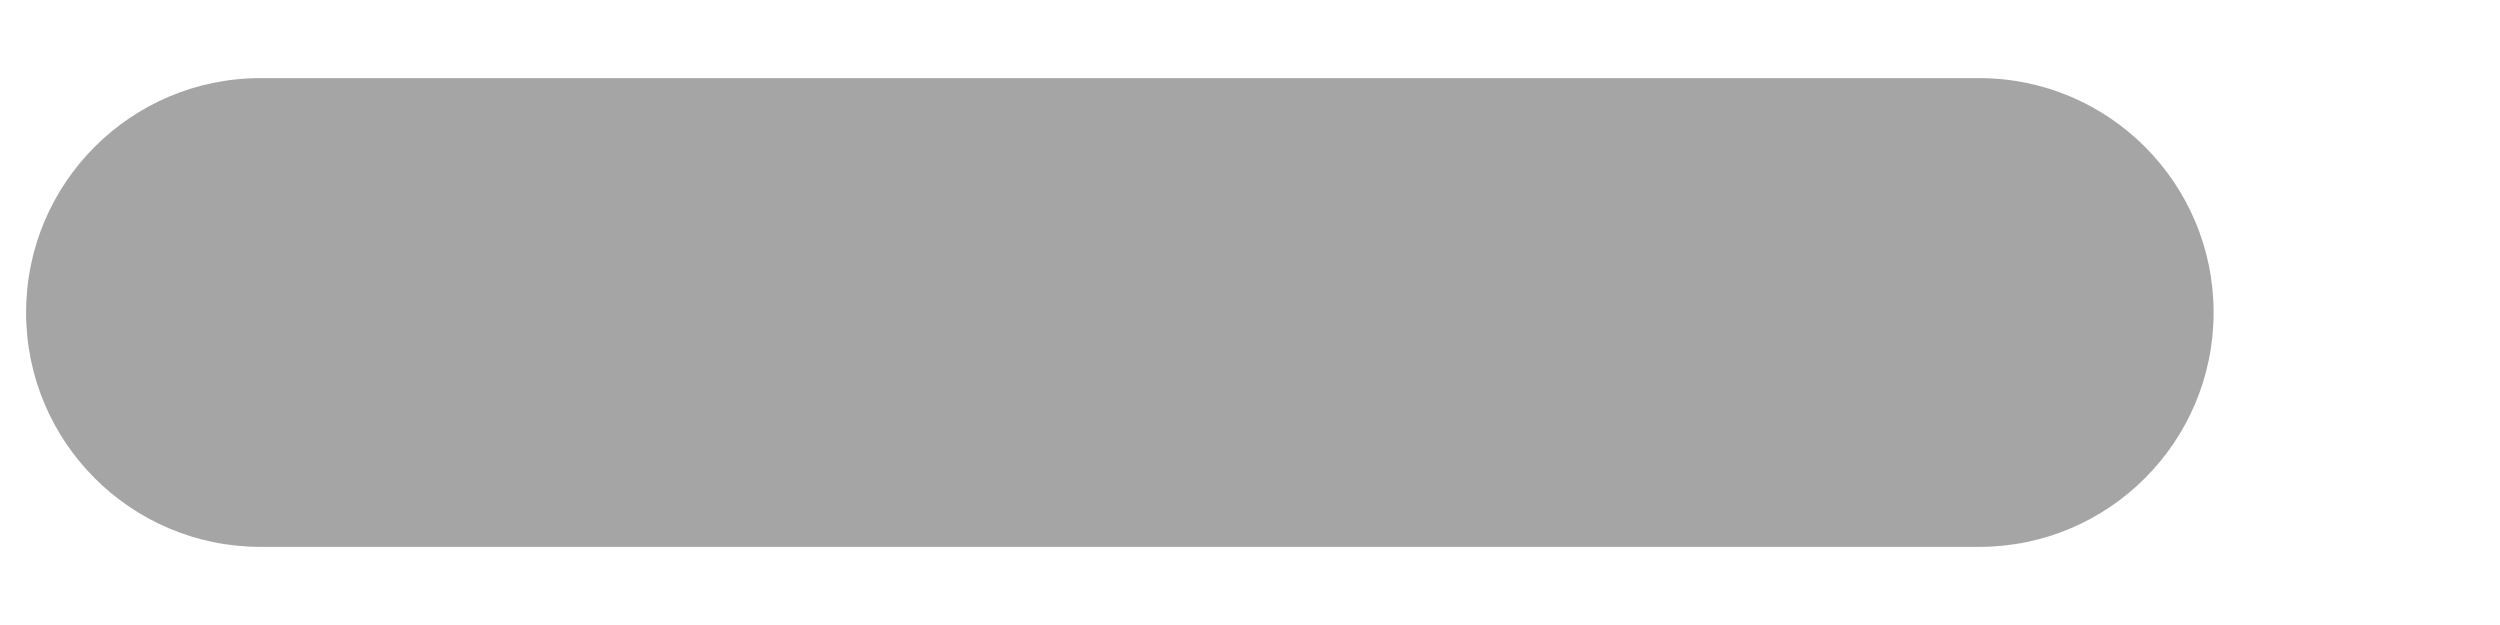 <svg width="16" height="4" viewBox="0 0 16 4" fill="none" xmlns="http://www.w3.org/2000/svg" xmlns:xlink="http://www.w3.org/1999/xlink">
<path d="M1.667,0.5C0.838,0.5 0.167,1.172 0.167,2C0.167,2.828 0.838,3.5 1.667,3.5L1.667,0.5ZM12.667,3.5C13.495,3.5 14.167,2.828 14.167,2C14.167,1.172 13.495,0.5 12.667,0.5L12.667,3.5ZM1.667,3.5L12.667,3.5L12.667,0.5L1.667,0.5L1.667,3.5Z" fill="#A5A5A5"/>
</svg>

